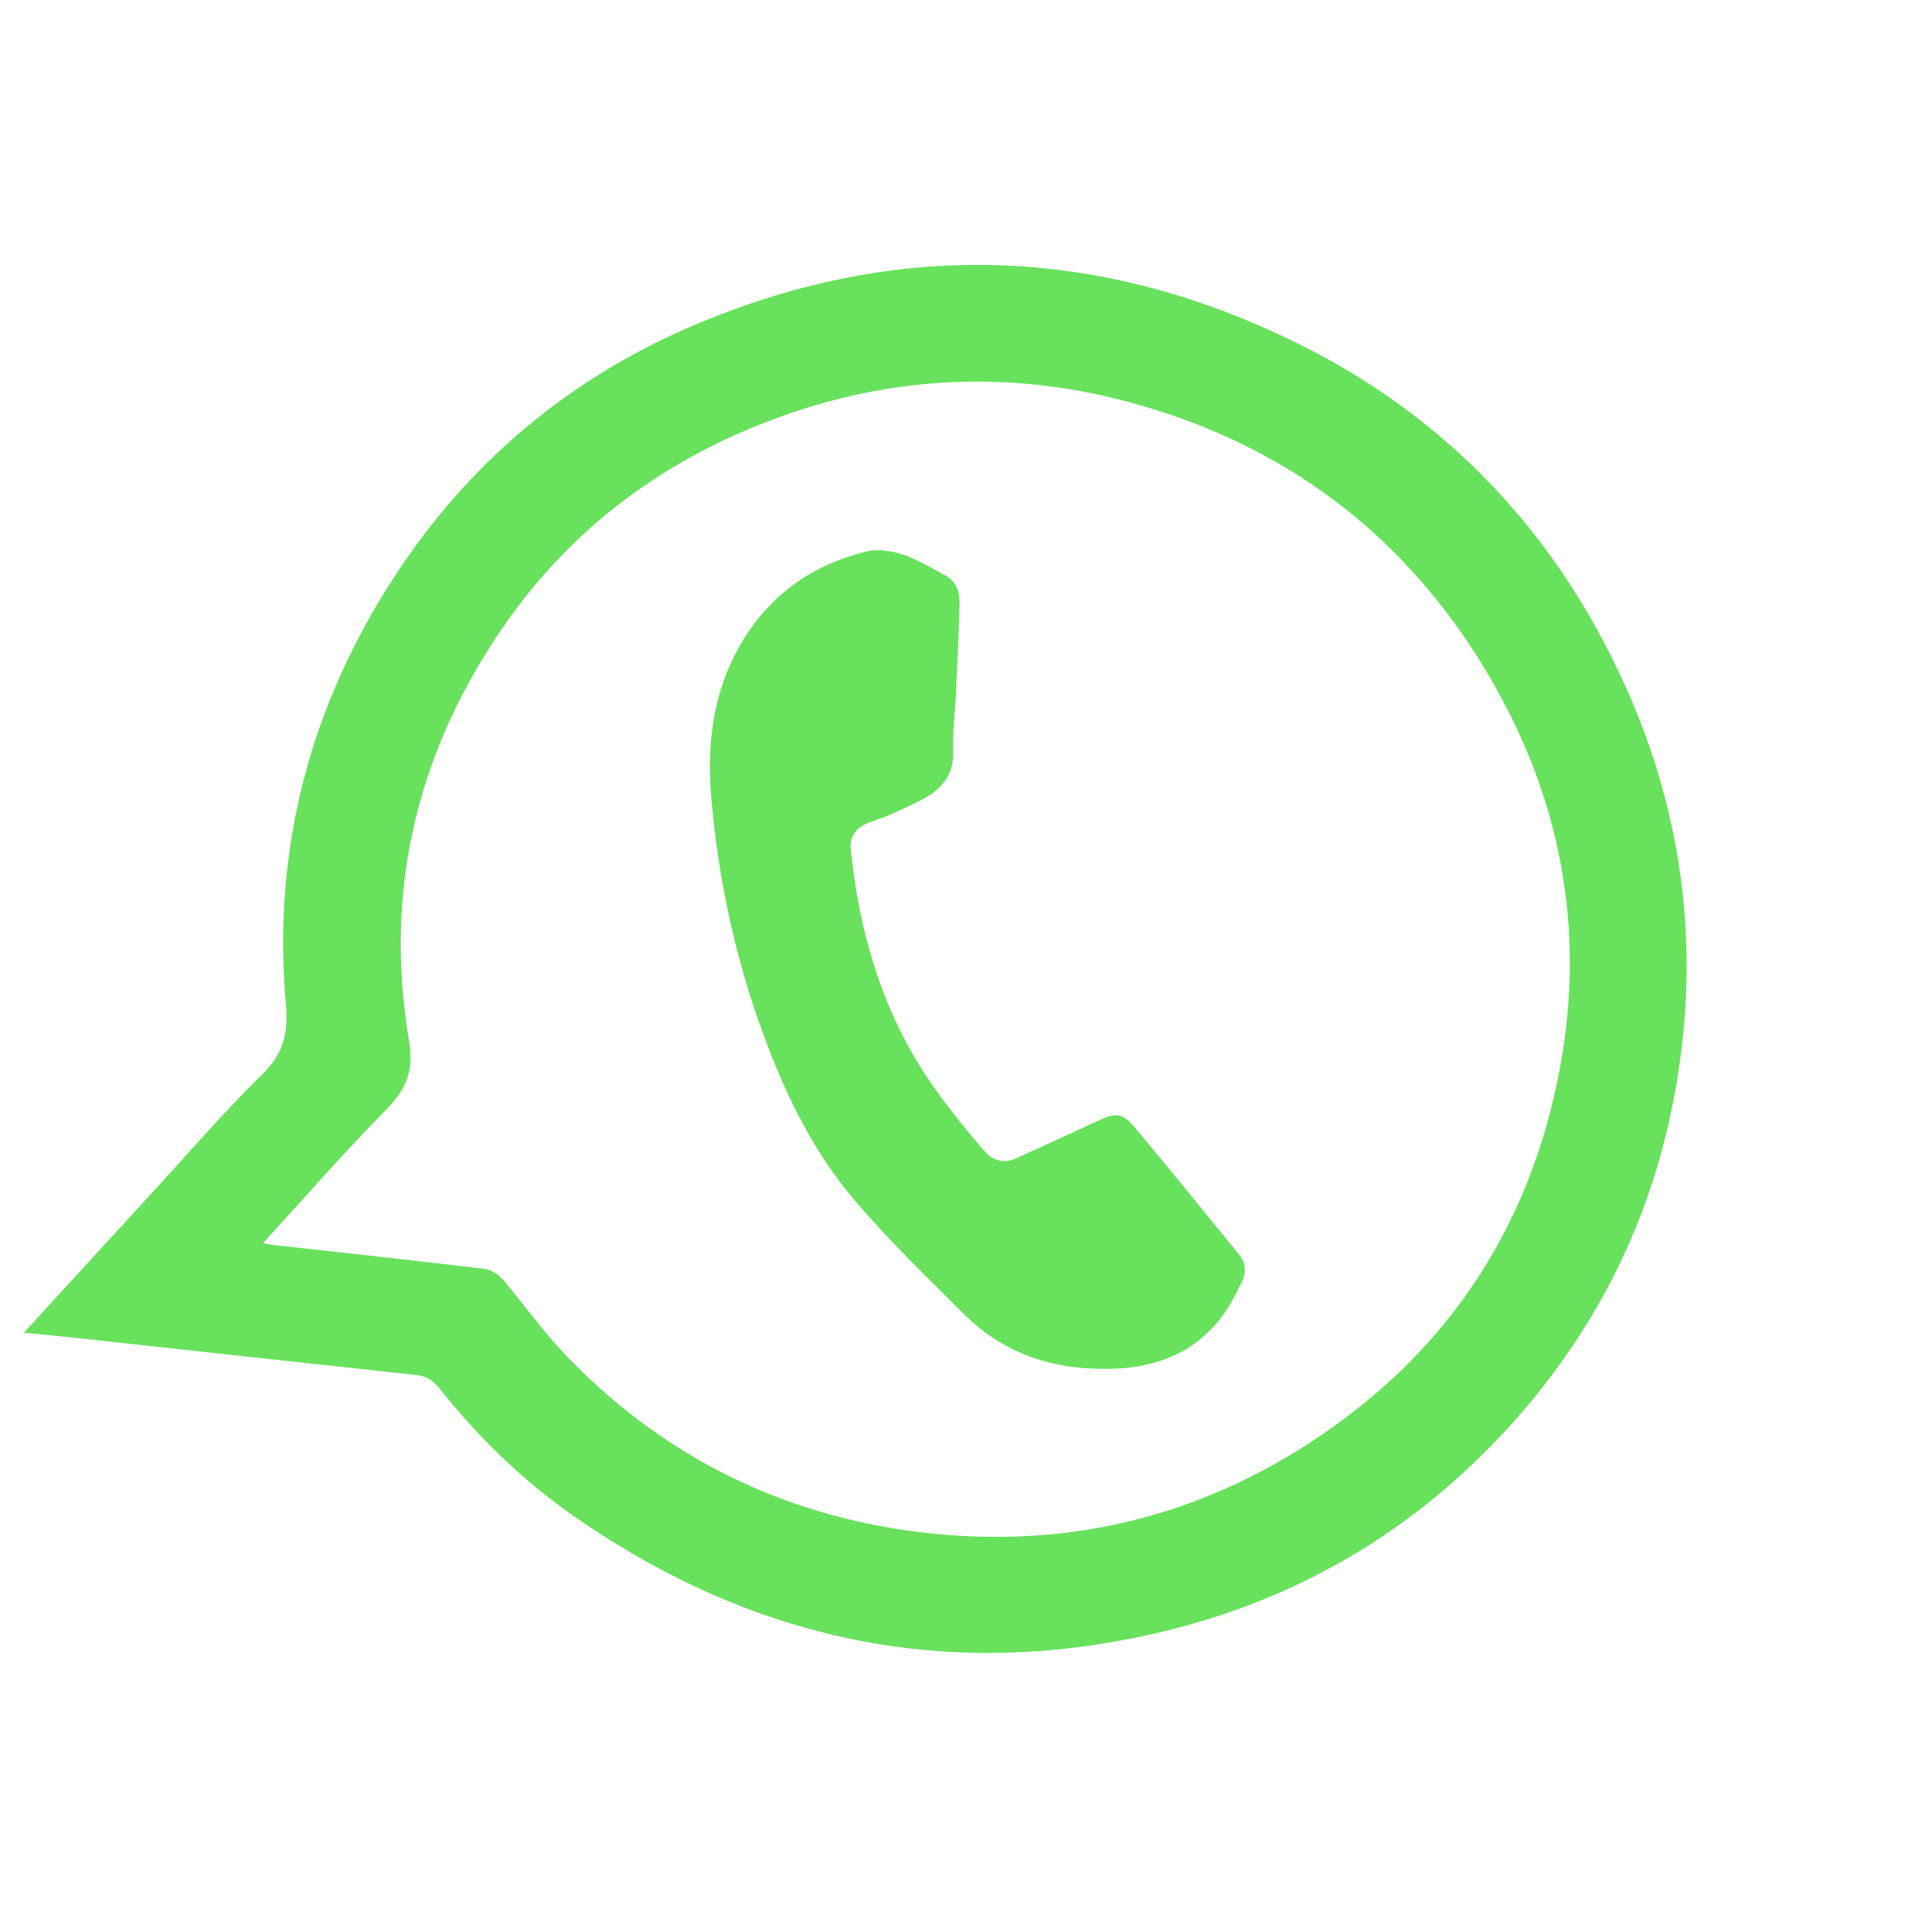 <svg width="334" height="332" viewBox="0 0 334 332" fill="none" xmlns="http://www.w3.org/2000/svg" xmlns:xlink="http://www.w3.org/1999/xlink">
	<desc>
			Created with Pixso.
	</desc>
	<defs>
		<clipPath id="clip102_48">
			<rect id="whatsapp" width="255.927" height="249.745" transform="translate(99.368 0) rotate(23.696)" fill="white" fill-opacity="0"/>
		</clipPath>
	</defs>
	<g clip-path="url(#clip102_48)">
		<path id="path" d="M4.12 230.44C11.36 222.52 18.17 215.1 24.97 207.69C31.73 200.37 38.23 192.77 45.35 185.76C48.98 182.21 49.85 178.73 49.43 173.72C47.02 146.62 53.73 121.64 68.58 99.1C81.16 80.02 98.1 65.69 119.32 56.51C154.26 41.46 189.29 42.25 223.72 59.07C248.94 71.38 267.6 90.55 279.64 115.73C290.87 139.15 294.17 163.59 289.56 188.9C285.85 209.3 277.27 227.46 263.88 243.3C246.9 263.34 225.42 276.59 199.52 282.48C163.54 290.7 130.36 283.59 99.96 262.69C90.81 256.42 82.83 248.74 75.95 240.04C74.82 238.63 73.66 237.91 71.82 237.74C52.43 235.66 33.01 233.52 13.64 231.4C10.72 231.08 7.73 230.79 4.12 230.44ZM45.46 214.97C46.48 215.15 46.93 215.24 47.4 215.29C59.52 216.64 71.67 217.95 83.8 219.41C84.94 219.54 86.2 220.41 86.96 221.29C90.6 225.56 93.86 230.21 97.75 234.27C113.77 251.01 133.38 261.17 156.24 264.56C183.53 268.54 208.46 262.49 230.68 246.57C249.7 232.94 262.2 214.68 268 192.25C275.39 163.71 270.67 136.66 254.18 111.68C239.86 90.07 219.81 76.06 194.77 69.42C173.21 63.71 151.99 65.17 131.4 73.39C113.74 80.43 99.11 91.49 88.14 106.78C72.47 128.68 66.2 153.16 70.71 179.96C71.62 185.34 70.13 188.49 66.61 192.04C59.42 199.34 52.7 207.05 45.46 214.97Z" fill="#68E15D" fill-opacity="1" fill-rule="nonzero"/>
		<path id="path" d="M214.08 222.83C210.13 231.44 203.07 236.22 192.83 236.66C182.77 237.07 173.89 234.41 166.7 227.28C160.24 220.86 153.65 214.48 147.74 207.55C139.97 198.4 135.02 187.65 131.1 176.44C126.77 164.04 124.12 151.19 122.99 138.2C122.17 129 123.15 120.05 127.81 111.8C132.75 103.04 140.31 97.62 150.06 95.3C152 94.87 154.41 95.34 156.37 95.98C158.87 96.87 161.14 98.29 163.49 99.54C165.42 100.6 165.91 102.47 165.89 104.39C165.78 109.49 165.49 114.51 165.27 119.61C165.13 123.04 164.66 126.47 164.79 129.91C164.94 134.16 162.61 136.62 159.23 138.35C156.34 139.82 153.41 141.16 150.39 142.19C147.88 143.07 146.81 144.64 147.11 147.18C148.33 158.7 151.11 169.79 156.64 180.2C160.29 187.05 165.03 193.05 170.09 198.92C171.57 200.64 173.46 201.31 175.66 200.29C180.38 198.12 185.12 196.02 189.81 193.79C192.83 192.39 194.03 192.38 196.14 194.91C202.27 202.21 208.25 209.61 214.28 217.02C215.67 218.81 215.42 220.63 214.08 222.83Z" fill="#68E15D" fill-opacity="1" fill-rule="nonzero"/>
	</g>
</svg>

